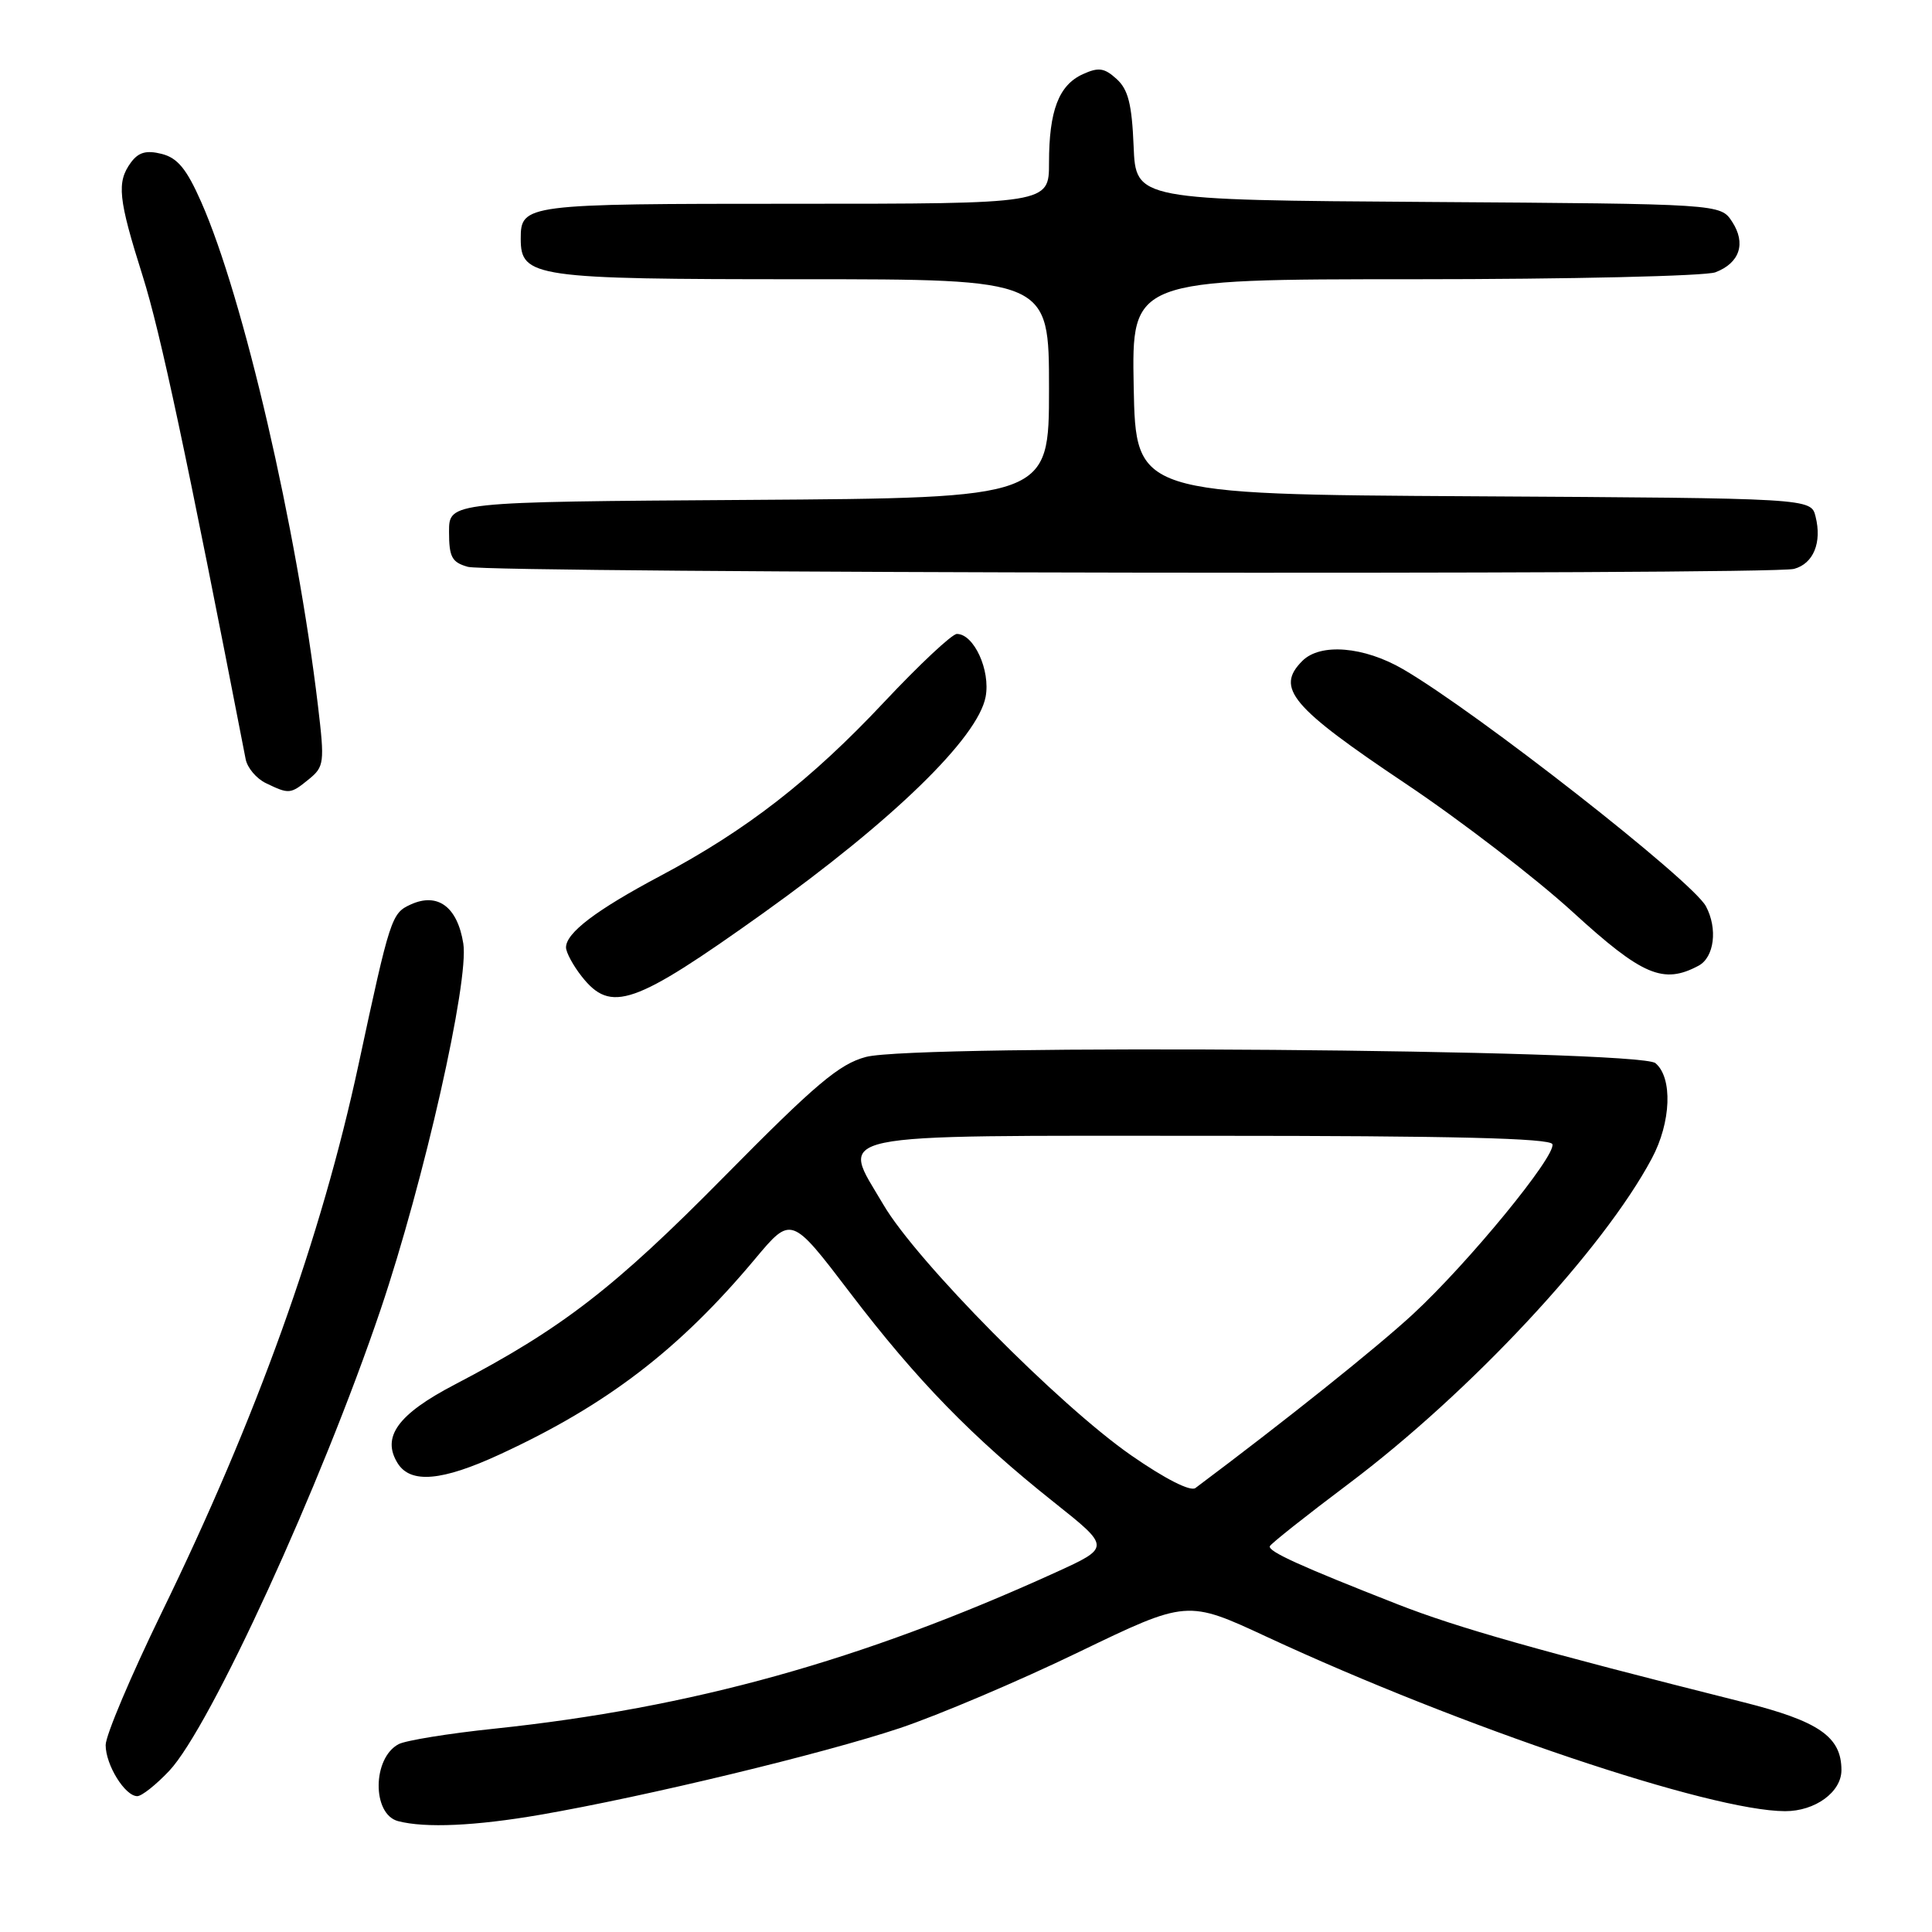 <?xml version="1.0" encoding="UTF-8" standalone="no"?>
<!DOCTYPE svg PUBLIC "-//W3C//DTD SVG 1.1//EN" "http://www.w3.org/Graphics/SVG/1.1/DTD/svg11.dtd" >
<svg xmlns="http://www.w3.org/2000/svg" xmlns:xlink="http://www.w3.org/1999/xlink" version="1.1" viewBox="0 0 256 256">
 <g >
 <path fill="currentColor"
d=" M 71.62 240.46 C 85.55 238.05 109.10 232.37 119.25 228.98 C 124.34 227.27 134.98 222.76 142.90 218.93 C 157.30 211.98 157.30 211.98 167.90 216.91 C 193.69 228.88 226.65 239.97 236.53 239.99 C 240.51 240.00 244.00 237.46 244.00 234.55 C 244.00 230.13 241.03 228.07 231.00 225.55 C 203.72 218.69 193.15 215.69 185.22 212.59 C 172.27 207.51 168.00 205.57 168.26 204.88 C 168.39 204.55 173.08 200.83 178.67 196.63 C 194.82 184.50 212.41 165.63 218.87 153.51 C 221.44 148.71 221.66 142.79 219.35 140.87 C 217.14 139.04 121.38 138.29 114.74 140.05 C 111.21 140.99 108.07 143.64 96.00 155.87 C 81.38 170.69 74.47 176.03 60.24 183.47 C 52.70 187.40 50.52 190.42 52.70 193.90 C 54.41 196.62 58.57 196.26 66.24 192.71 C 80.42 186.17 90.04 178.79 100.07 166.79 C 104.85 161.08 104.85 161.08 112.63 171.29 C 121.48 182.91 128.84 190.46 139.66 199.06 C 147.17 205.03 147.17 205.03 139.84 208.37 C 114.15 220.05 91.69 226.30 65.50 229.06 C 59.45 229.69 53.74 230.62 52.82 231.11 C 49.33 232.95 49.28 240.40 52.75 241.31 C 56.35 242.25 63.01 241.95 71.62 240.46 Z  M 22.42 234.65 C 27.85 228.89 42.56 196.80 50.44 173.50 C 56.18 156.51 62.18 129.97 61.39 125.02 C 60.61 120.15 58.00 118.22 54.42 119.85 C 51.88 121.01 51.70 121.54 47.52 141.00 C 42.58 164.00 34.00 187.88 21.41 213.70 C 17.34 222.07 14.00 229.95 14.00 231.23 C 14.00 233.86 16.56 238.00 18.19 238.00 C 18.78 238.00 20.68 236.49 22.42 234.65 Z  M 101.11 121.01 C 118.32 108.71 129.58 97.76 130.60 92.33 C 131.26 88.82 129.05 84.00 126.79 84.00 C 126.15 84.00 121.82 88.06 117.16 93.02 C 107.45 103.37 98.90 110.01 87.50 116.06 C 78.98 120.59 75.00 123.61 75.00 125.54 C 75.00 126.19 75.93 127.92 77.07 129.37 C 80.95 134.30 83.96 133.25 101.11 121.01 Z  M 225.07 127.96 C 227.15 126.85 227.63 123.04 226.04 120.08 C 224.23 116.70 195.70 94.36 185.91 88.67 C 180.73 85.66 174.96 85.18 172.57 87.57 C 168.97 91.17 171.07 93.67 186.29 103.86 C 193.56 108.73 203.51 116.38 208.41 120.86 C 217.62 129.28 220.40 130.46 225.07 127.96 Z  M 40.93 103.25 C 42.96 101.59 43.03 101.07 42.13 93.50 C 39.33 69.98 32.24 39.37 26.65 26.74 C 24.72 22.37 23.52 20.92 21.42 20.39 C 19.38 19.88 18.35 20.17 17.34 21.54 C 15.44 24.15 15.66 26.31 18.91 36.59 C 21.25 44.01 24.70 60.19 32.55 100.59 C 32.77 101.74 33.98 103.17 35.23 103.77 C 38.32 105.26 38.48 105.24 40.93 103.25 Z  M 237.72 75.38 C 240.29 74.69 241.44 71.89 240.57 68.44 C 239.97 66.02 239.97 66.02 195.23 65.76 C 150.50 65.50 150.50 65.50 150.22 51.25 C 149.95 37.00 149.95 37.00 187.41 37.00 C 208.01 37.00 225.96 36.58 227.30 36.08 C 230.53 34.85 231.39 32.24 229.51 29.37 C 227.97 27.02 227.97 27.02 189.23 26.76 C 150.50 26.50 150.50 26.50 150.21 19.37 C 149.98 13.79 149.49 11.85 147.95 10.46 C 146.33 8.99 145.56 8.88 143.48 9.83 C 140.29 11.28 139.00 14.67 139.00 21.57 C 139.00 27.00 139.00 27.00 105.20 27.00 C 69.49 27.00 69.00 27.06 69.00 31.64 C 69.00 36.74 70.79 37.00 106.22 37.00 C 139.00 37.00 139.00 37.00 139.00 51.49 C 139.00 65.98 139.00 65.98 99.25 66.24 C 59.50 66.50 59.50 66.50 59.50 70.45 C 59.50 73.82 59.87 74.51 62.00 75.11 C 65.04 75.95 234.59 76.22 237.72 75.38 Z  M 149.90 192.85 C 140.31 186.19 121.46 167.13 117.07 159.65 C 111.35 149.91 108.57 150.50 160.53 150.50 C 192.38 150.50 205.44 150.82 205.70 151.61 C 206.21 153.14 194.58 167.33 187.24 174.12 C 182.44 178.56 170.31 188.26 158.40 197.17 C 157.74 197.67 154.38 195.96 149.90 192.85 Z "/>
</g>
</svg>